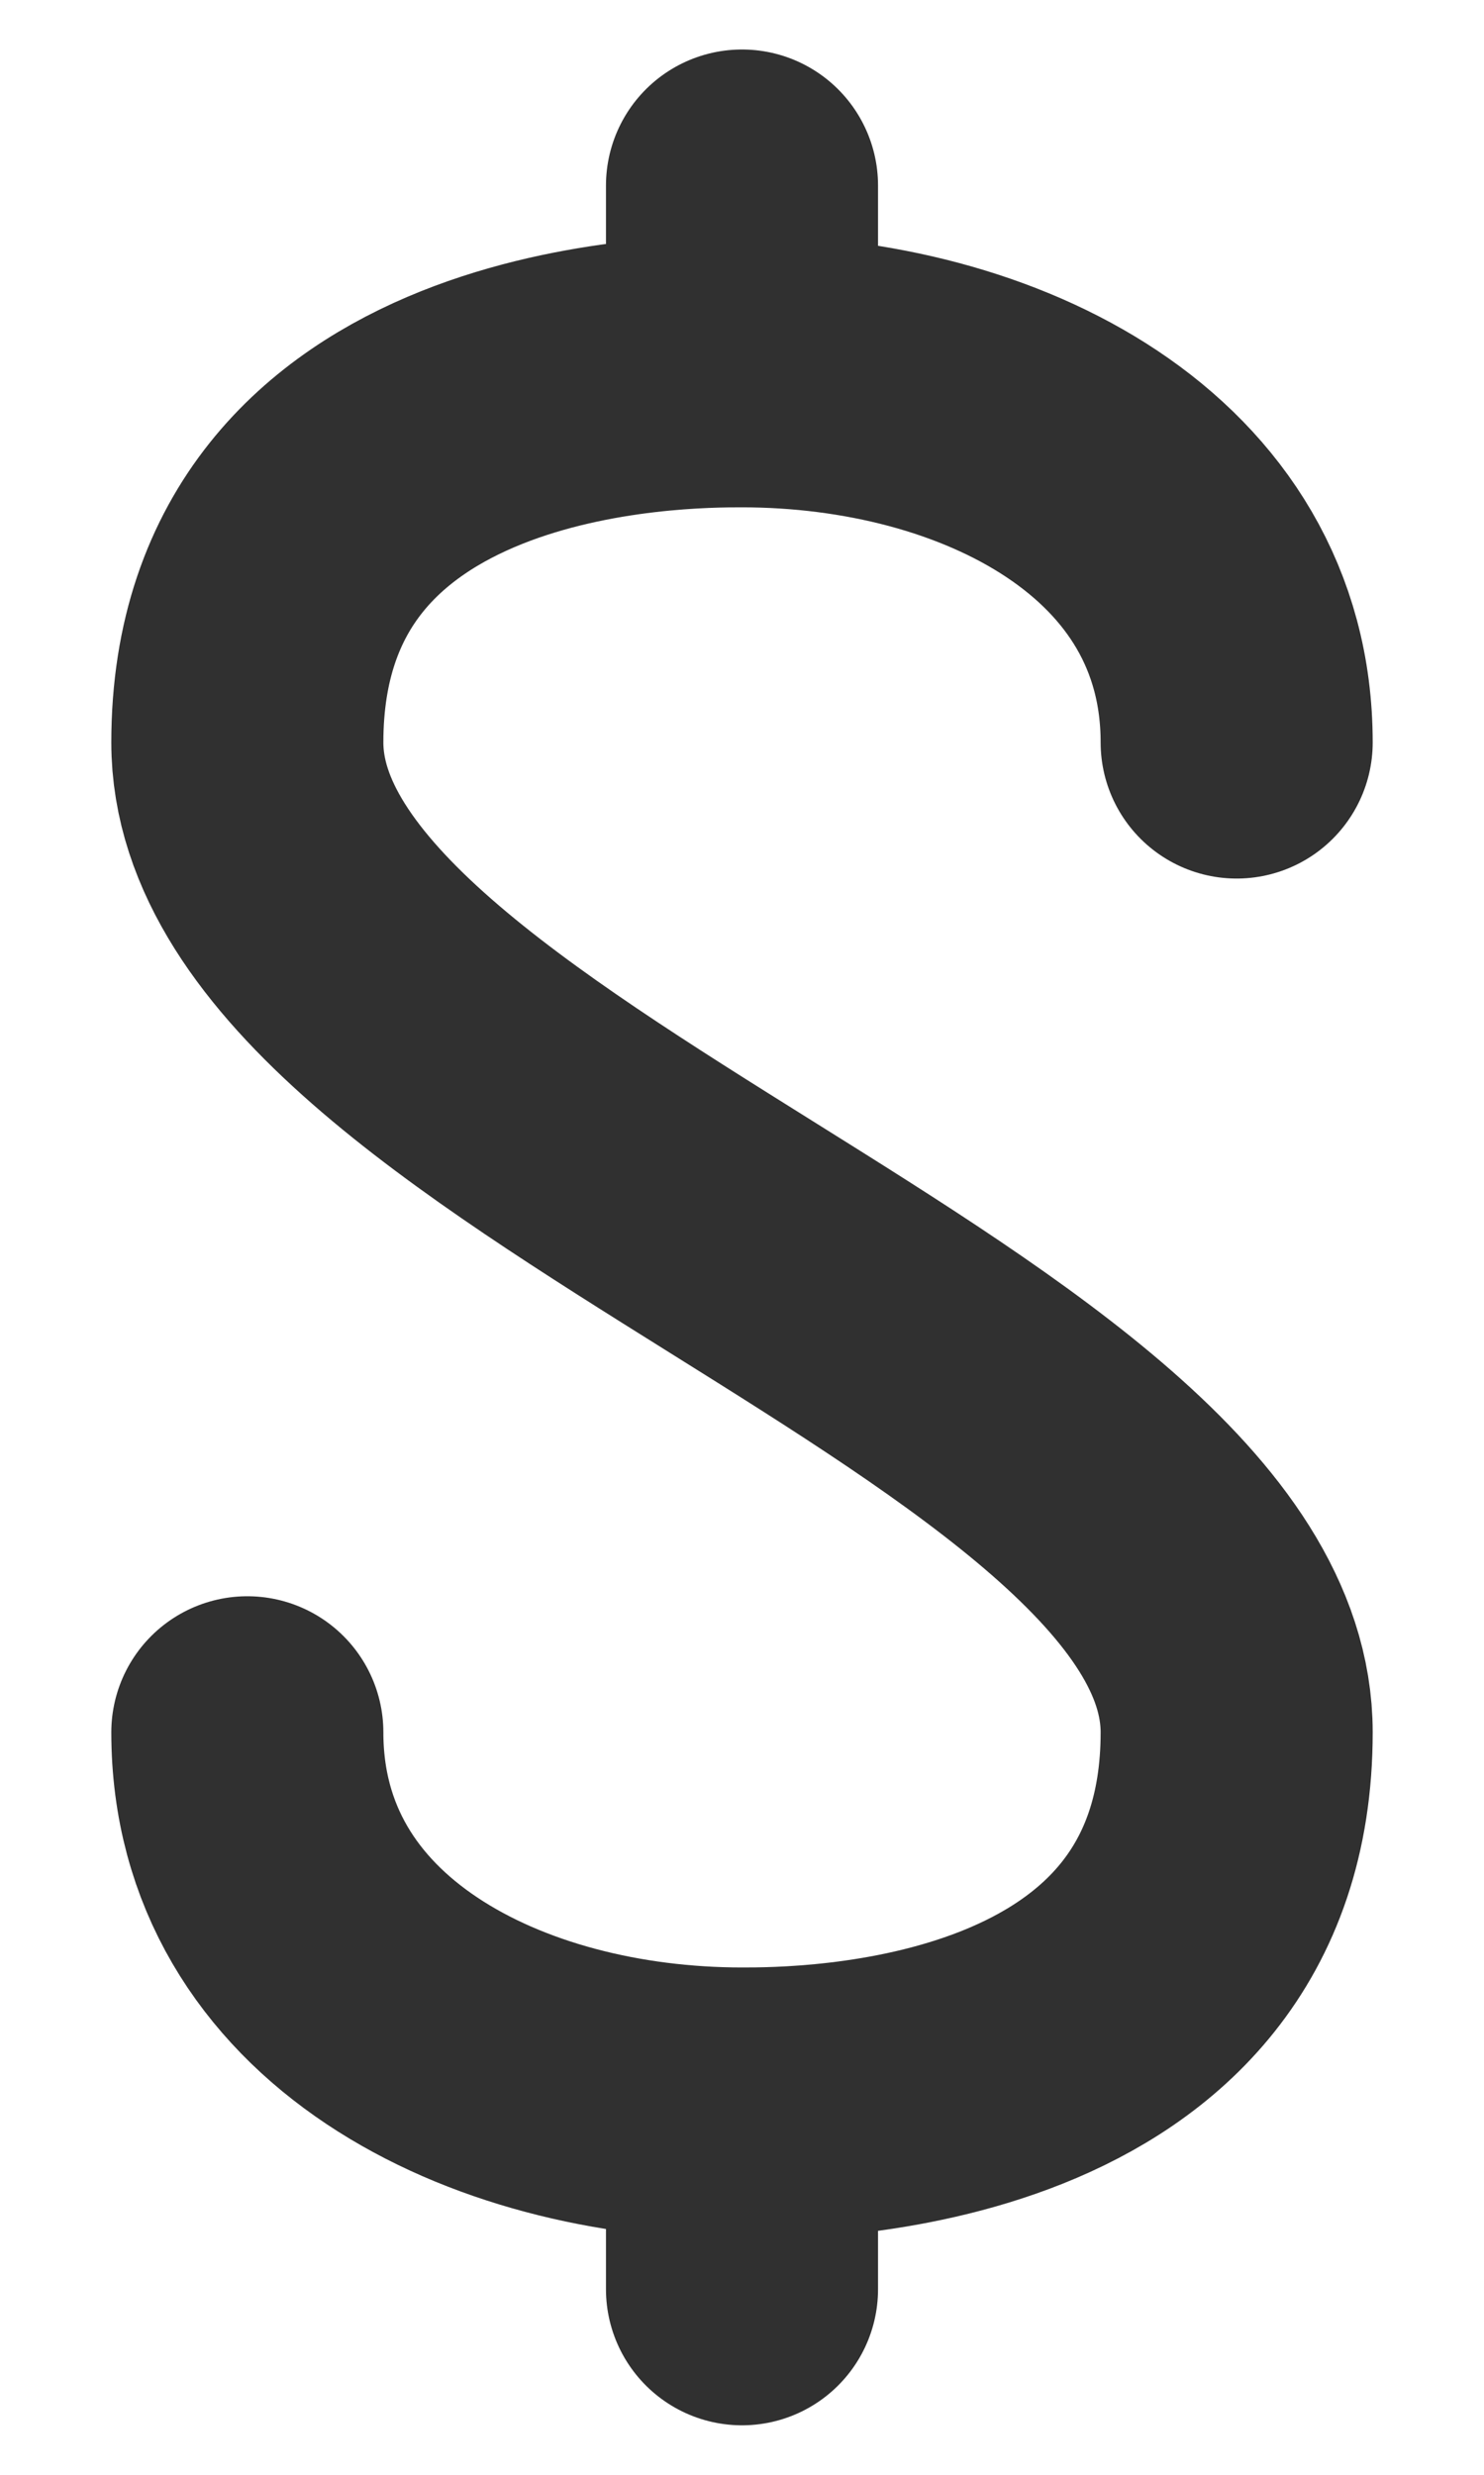 <svg width="12" height="20" viewBox="0 0 12 20" fill="none" xmlns="http://www.w3.org/2000/svg">
<path d="M10 6C10 4 8 3 6 3M6 3C5.5 3 2 3 2 6C2 9 10 11 10 14C10 17 6.5 17 6 17M6 3L6 1.5M6 17C4 17 2 16 2 14M6 17L6 18.5" stroke="#303030" stroke-width="2.2" stroke-linecap="round" stroke-linejoin="round"/>
</svg>
